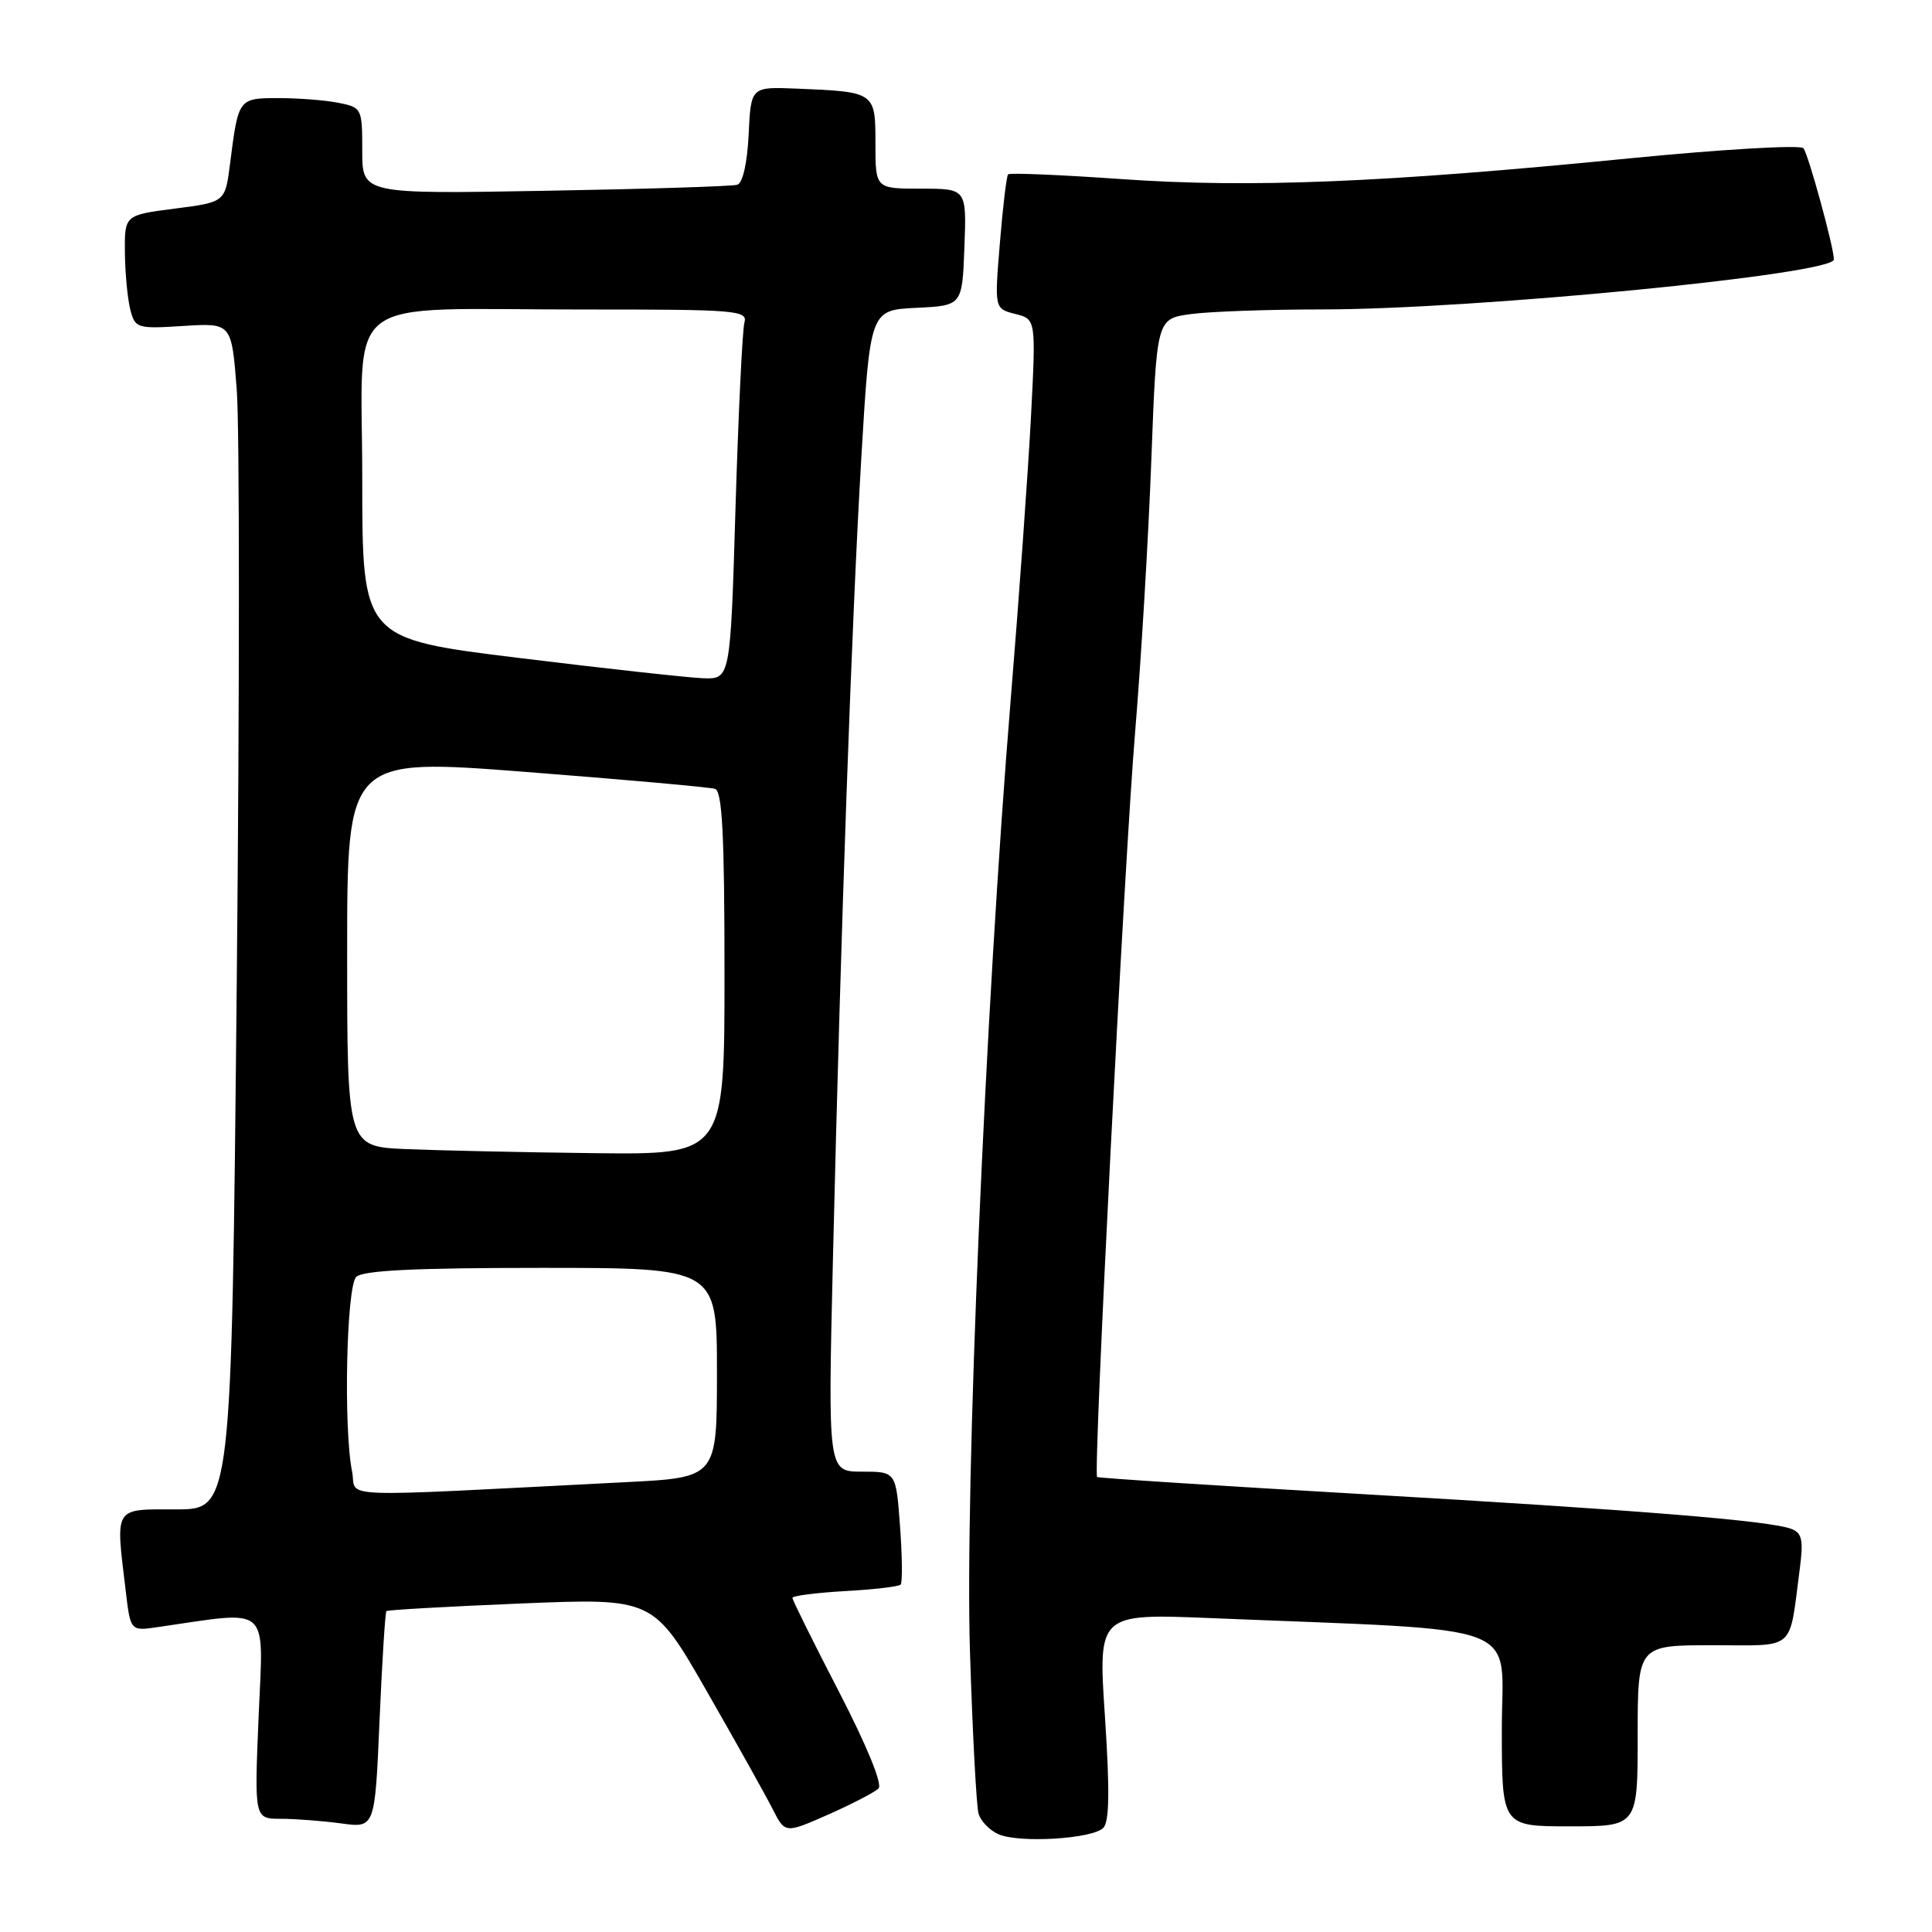 <?xml version="1.0" encoding="UTF-8" standalone="no"?>
<!DOCTYPE svg PUBLIC "-//W3C//DTD SVG 1.1//EN" "http://www.w3.org/Graphics/SVG/1.1/DTD/svg11.dtd" >
<svg xmlns="http://www.w3.org/2000/svg" xmlns:xlink="http://www.w3.org/1999/xlink" version="1.1" viewBox="0 0 256 256">
 <g >
 <path fill="currentColor"
d=" M 146.19 242.21 C 147.00 241.40 147.06 237.28 146.41 227.44 C 145.50 213.80 145.50 213.80 160.50 214.41 C 202.93 216.16 199.00 214.66 199.00 229.11 C 199.00 242.00 199.00 242.00 208.00 242.00 C 217.00 242.00 217.00 242.00 217.00 230.00 C 217.00 218.00 217.00 218.00 226.92 218.00 C 238.12 218.00 237.02 218.96 238.48 207.87 C 238.98 204.07 238.78 203.13 237.37 202.59 C 234.53 201.50 217.39 200.11 180.57 197.98 C 161.35 196.87 145.52 195.85 145.37 195.71 C 144.84 195.18 148.99 113.98 150.41 97.00 C 151.21 87.38 152.18 71.12 152.56 60.87 C 153.26 42.24 153.26 42.24 157.77 41.62 C 160.25 41.28 168.08 41.00 175.18 41.00 C 195.32 41.00 243.00 36.35 243.00 34.38 C 243.00 32.78 239.59 20.35 238.96 19.64 C 238.54 19.17 228.13 19.78 215.84 20.99 C 183.30 24.21 165.71 24.92 148.73 23.74 C 140.61 23.17 133.79 22.88 133.58 23.10 C 133.37 23.32 132.88 27.42 132.49 32.20 C 131.77 40.90 131.77 40.90 134.53 41.60 C 137.28 42.29 137.28 42.29 136.60 55.39 C 136.22 62.60 135.02 79.30 133.94 92.50 C 130.55 133.70 127.83 197.23 128.53 219.00 C 128.87 229.72 129.38 239.32 129.66 240.31 C 129.94 241.31 131.15 242.55 132.34 243.06 C 135.13 244.25 144.74 243.66 146.19 242.21 Z  M 116.41 236.98 C 116.96 236.44 114.87 231.33 111.16 224.15 C 107.77 217.60 105.00 212.01 105.00 211.73 C 105.00 211.45 108.13 211.05 111.95 210.83 C 115.77 210.62 119.09 210.23 119.34 209.97 C 119.59 209.71 119.55 206.24 119.26 202.25 C 118.73 195.00 118.73 195.00 114.21 195.00 C 109.70 195.00 109.70 195.00 110.37 166.75 C 111.43 122.48 112.86 82.27 114.12 60.79 C 115.29 41.09 115.29 41.09 121.40 40.79 C 127.50 40.50 127.50 40.50 127.79 32.75 C 128.08 25.00 128.08 25.00 122.04 25.00 C 116.00 25.00 116.00 25.00 116.00 19.02 C 116.00 12.18 115.99 12.17 105.50 11.74 C 99.50 11.50 99.50 11.50 99.20 17.80 C 99.02 21.59 98.42 24.25 97.70 24.48 C 97.04 24.69 85.59 25.05 72.25 25.28 C 48.00 25.71 48.00 25.71 48.00 19.98 C 48.00 14.36 47.94 14.24 44.88 13.63 C 43.16 13.28 39.59 13.00 36.94 13.00 C 31.59 13.00 31.59 13.00 30.49 21.64 C 29.84 26.79 29.84 26.79 23.17 27.64 C 16.50 28.50 16.50 28.50 16.55 33.50 C 16.58 36.25 16.91 39.65 17.27 41.05 C 17.91 43.50 18.17 43.58 24.31 43.19 C 30.69 42.79 30.69 42.79 31.37 51.64 C 31.75 56.51 31.75 91.89 31.37 130.25 C 30.68 200.00 30.68 200.00 23.34 200.00 C 14.99 200.00 15.30 199.50 16.66 210.81 C 17.29 216.13 17.29 216.13 20.90 215.60 C 36.05 213.41 34.90 212.40 34.27 227.42 C 33.70 241.00 33.70 241.00 37.21 241.00 C 39.14 241.00 42.74 241.28 45.20 241.61 C 49.68 242.23 49.68 242.23 50.29 228.00 C 50.63 220.17 51.04 213.64 51.20 213.48 C 51.37 213.32 59.39 212.87 69.04 212.47 C 86.58 211.75 86.58 211.75 93.67 224.13 C 97.57 230.93 101.49 237.95 102.39 239.73 C 104.03 242.96 104.03 242.96 109.77 240.43 C 112.92 239.03 115.91 237.48 116.41 236.98 Z  M 46.65 194.98 C 45.50 189.23 45.90 170.50 47.20 169.20 C 48.06 168.34 54.91 168.00 71.70 168.00 C 95.00 168.00 95.00 168.00 95.00 181.89 C 95.00 195.78 95.00 195.78 83.00 196.39 C 43.10 198.42 47.37 198.58 46.65 194.98 Z  M 53.75 152.26 C 46.00 151.92 46.00 151.92 46.00 126.19 C 46.00 100.45 46.00 100.45 69.75 102.29 C 82.81 103.30 94.06 104.31 94.75 104.53 C 95.70 104.84 96.00 110.63 96.00 128.97 C 96.00 153.00 96.00 153.00 78.75 152.80 C 69.26 152.69 58.01 152.44 53.75 152.26 Z  M 68.75 87.18 C 48.00 84.63 48.00 84.63 48.00 63.44 C 48.00 38.45 44.63 41.03 77.32 41.01 C 97.62 41.00 99.10 41.12 98.64 42.75 C 98.37 43.71 97.84 54.74 97.46 67.25 C 96.78 90.00 96.78 90.00 93.14 89.87 C 91.14 89.79 80.16 88.58 68.75 87.18 Z "/>
</g>
</svg>